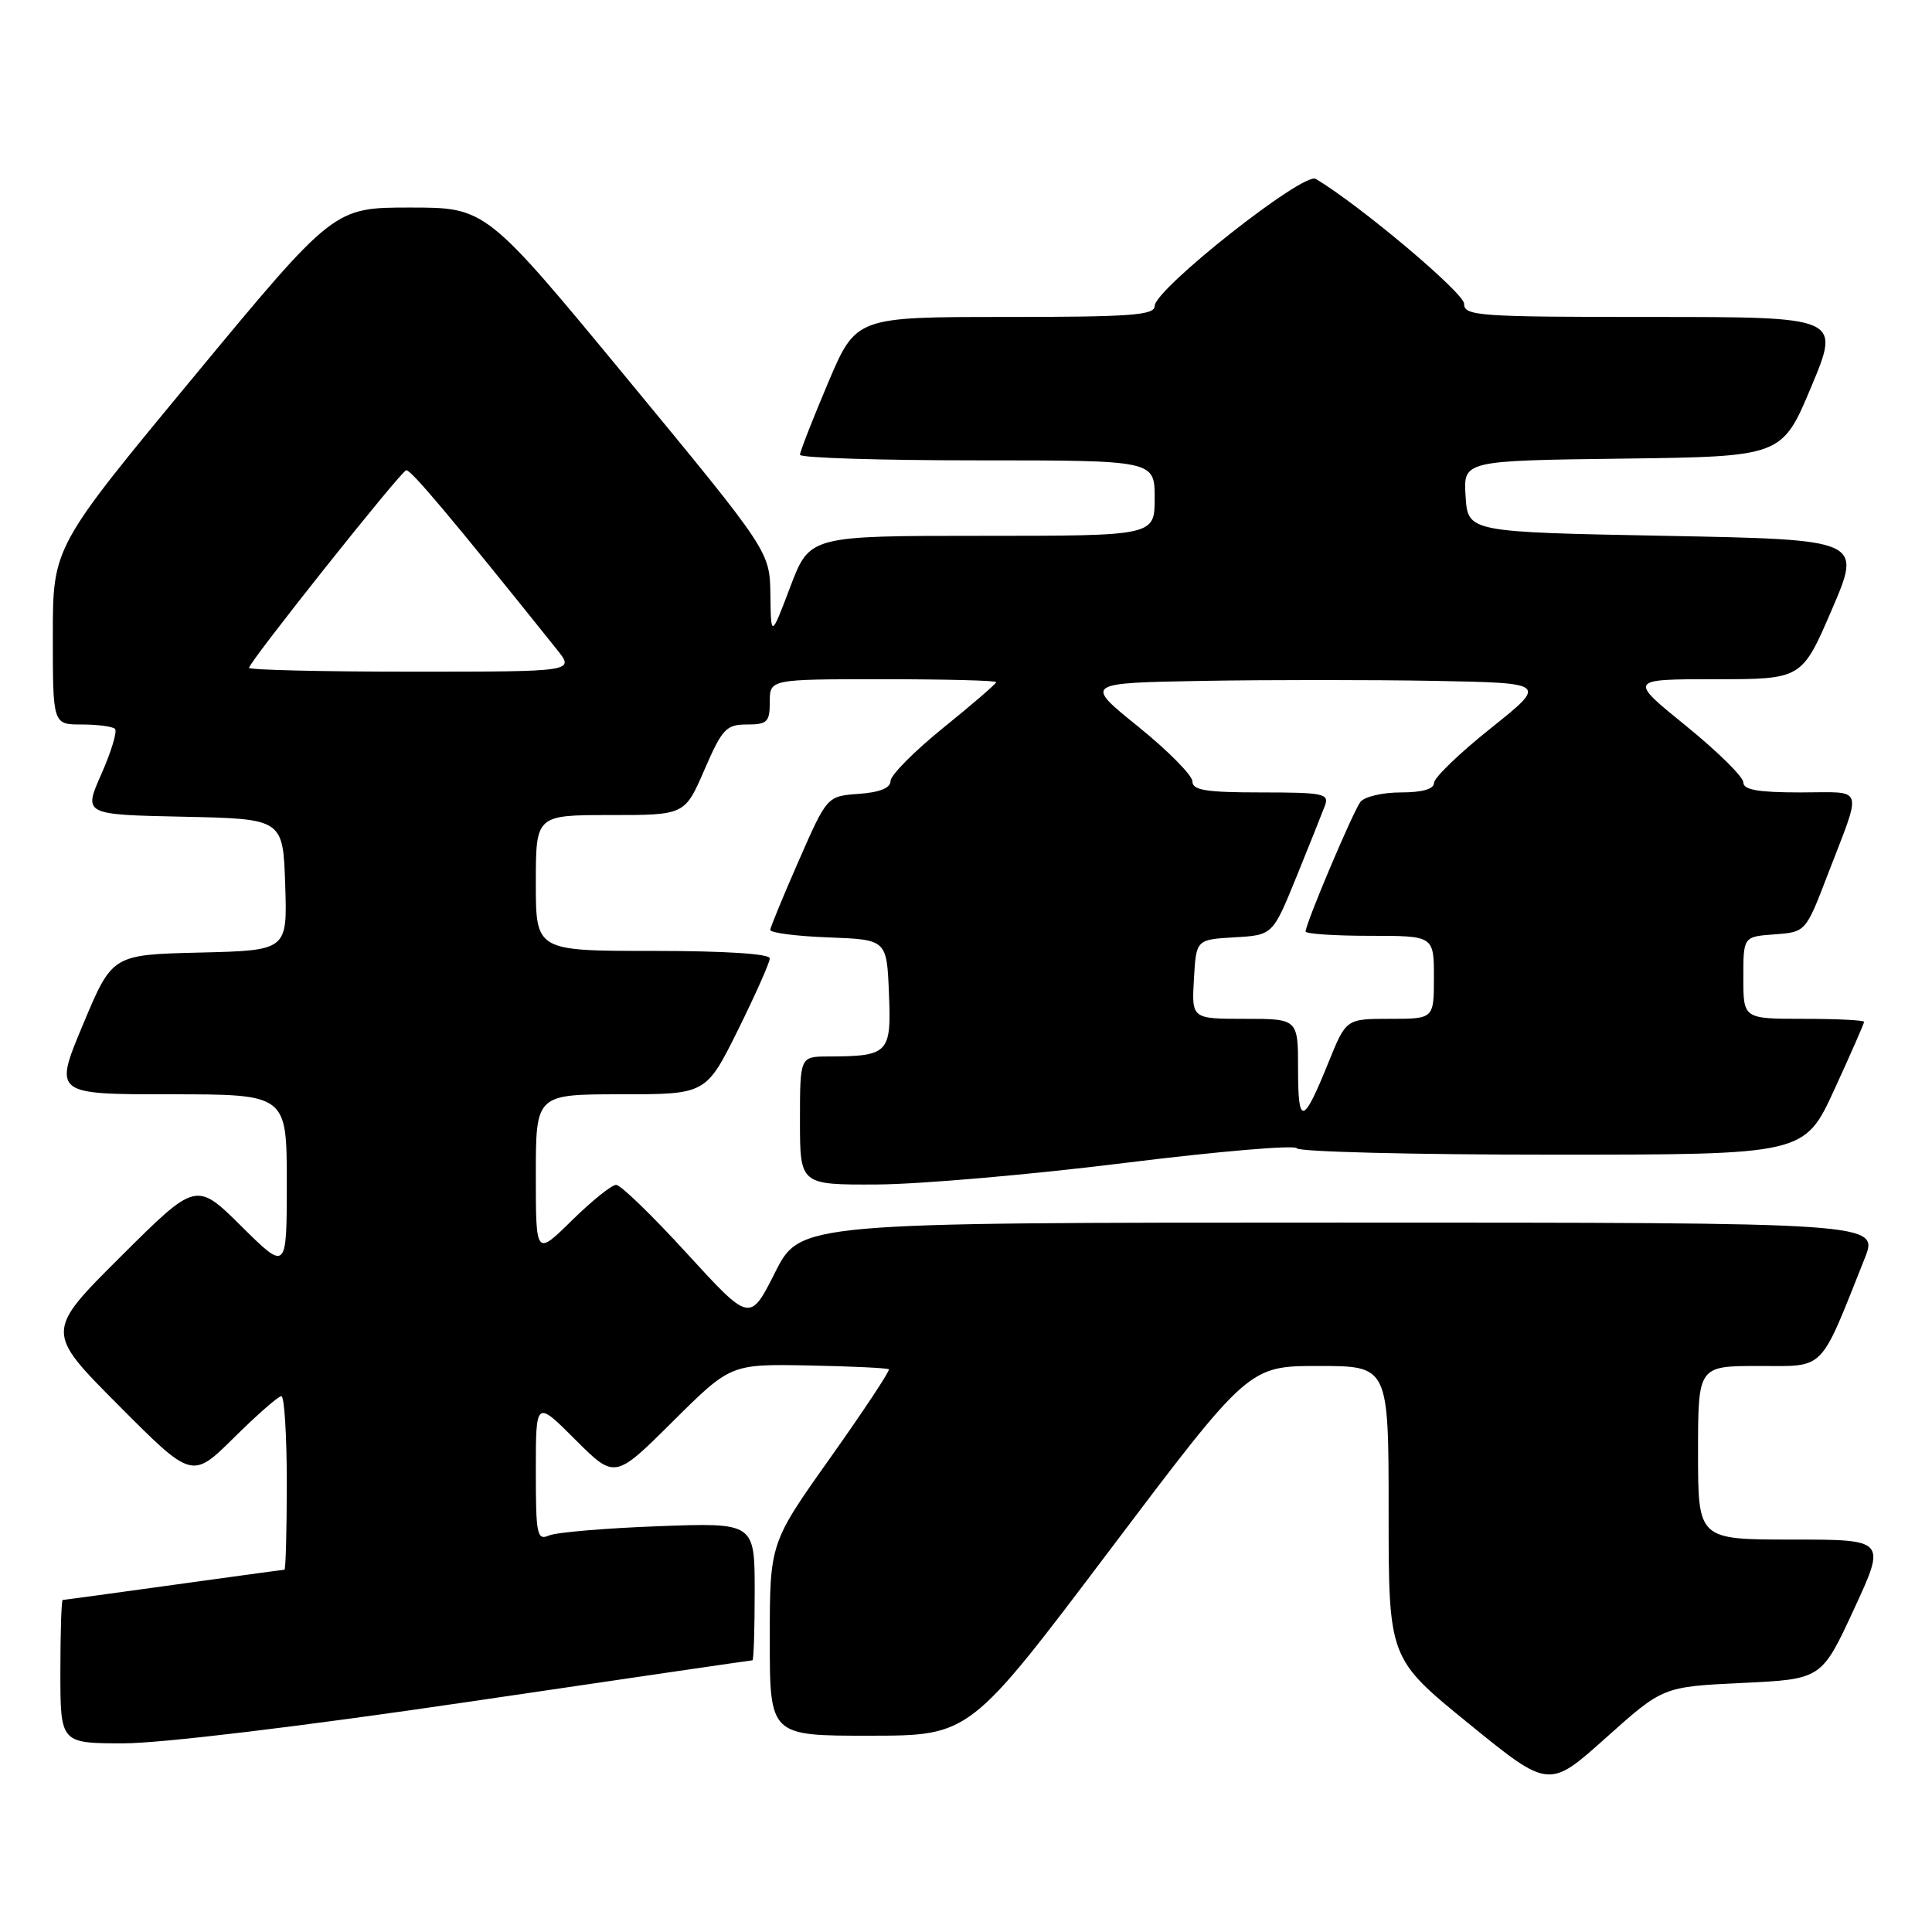 <?xml version="1.0" encoding="UTF-8" standalone="no"?>
<!DOCTYPE svg PUBLIC "-//W3C//DTD SVG 1.1//EN" "http://www.w3.org/Graphics/SVG/1.1/DTD/svg11.dtd" >
<svg xmlns="http://www.w3.org/2000/svg" xmlns:xlink="http://www.w3.org/1999/xlink" version="1.1" viewBox="0 0 256 256">
 <g >
 <path fill="currentColor"
d=" M 230.86 223.00 C 241.37 222.50 241.37 222.50 245.65 213.25 C 249.93 204.00 249.93 204.00 237.46 204.00 C 225.00 204.00 225.00 204.00 225.00 192.50 C 225.00 181.00 225.00 181.00 233.04 181.00 C 241.96 181.00 241.02 181.96 247.08 166.75 C 248.97 162.00 248.97 162.00 177.50 162.00 C 106.03 162.00 106.03 162.00 102.70 168.61 C 99.37 175.21 99.37 175.21 91.04 166.11 C 86.47 161.10 82.24 157.00 81.64 157.00 C 81.05 157.00 78.42 159.12 75.78 161.71 C 71.00 166.42 71.00 166.42 71.00 155.71 C 71.00 145.00 71.00 145.00 82.28 145.00 C 93.55 145.00 93.55 145.00 97.78 136.49 C 100.10 131.80 102.00 127.53 102.00 126.99 C 102.00 126.38 96.01 126.00 86.50 126.00 C 71.00 126.00 71.00 126.00 71.00 117.00 C 71.00 108.00 71.00 108.00 80.87 108.00 C 90.74 108.00 90.74 108.00 93.34 102.00 C 95.70 96.56 96.23 96.00 98.97 96.00 C 101.67 96.00 102.00 95.67 102.00 93.00 C 102.00 90.00 102.00 90.00 117.00 90.00 C 125.25 90.00 132.00 90.17 132.00 90.39 C 132.00 90.60 128.85 93.32 125.00 96.43 C 121.15 99.54 118.00 102.72 118.00 103.49 C 118.00 104.41 116.59 104.99 113.80 105.19 C 109.59 105.50 109.59 105.50 105.86 114.00 C 103.81 118.67 102.10 122.82 102.06 123.21 C 102.03 123.60 105.49 124.05 109.75 124.21 C 117.50 124.50 117.50 124.50 117.79 131.62 C 118.12 139.59 117.77 139.96 109.75 139.99 C 106.00 140.00 106.00 140.00 106.00 148.50 C 106.00 157.00 106.00 157.00 116.25 156.95 C 121.89 156.92 136.62 155.64 149.00 154.10 C 161.38 152.56 171.65 151.69 171.83 152.15 C 172.02 152.62 187.22 153.00 205.63 153.00 C 239.09 153.00 239.09 153.00 243.05 144.40 C 245.22 139.67 247.00 135.62 247.00 135.40 C 247.00 135.18 243.40 135.00 239.00 135.00 C 231.00 135.00 231.00 135.00 231.00 129.56 C 231.00 124.11 231.00 124.11 235.13 123.81 C 239.26 123.50 239.26 123.50 242.14 116.00 C 246.81 103.83 247.19 105.00 238.57 105.00 C 232.95 105.00 231.00 104.66 231.00 103.67 C 231.00 102.94 227.58 99.57 223.39 96.17 C 215.79 90.00 215.79 90.00 227.27 90.00 C 238.76 90.00 238.76 90.00 242.74 80.75 C 246.72 71.50 246.72 71.50 220.61 71.00 C 194.50 70.50 194.50 70.50 194.20 65.77 C 193.89 61.04 193.89 61.04 215.01 60.77 C 236.13 60.50 236.13 60.50 240.00 51.25 C 243.87 42.00 243.87 42.00 218.94 42.00 C 195.85 42.00 194.00 41.87 194.00 40.25 C 194.00 38.82 180.16 27.17 174.34 23.70 C 172.73 22.74 153.00 38.31 153.00 40.55 C 153.00 41.77 149.84 42.00 133.21 42.00 C 113.42 42.00 113.42 42.00 109.71 50.76 C 107.67 55.58 106.00 59.86 106.00 60.26 C 106.00 60.67 116.57 61.00 129.50 61.00 C 153.00 61.00 153.00 61.00 153.00 66.00 C 153.00 71.00 153.00 71.00 130.14 71.00 C 107.28 71.00 107.28 71.00 104.72 77.75 C 102.16 84.50 102.16 84.50 102.08 78.79 C 102.00 73.08 102.00 73.08 83.20 50.29 C 64.39 27.50 64.39 27.50 54.32 27.50 C 44.24 27.50 44.24 27.50 25.62 49.99 C 7.00 72.48 7.00 72.48 7.00 84.24 C 7.00 96.00 7.00 96.00 10.83 96.00 C 12.94 96.00 14.93 96.26 15.24 96.58 C 15.56 96.89 14.75 99.58 13.44 102.55 C 11.05 107.94 11.05 107.94 24.28 108.22 C 37.50 108.50 37.50 108.50 37.79 117.22 C 38.08 125.94 38.08 125.94 26.47 126.22 C 14.87 126.50 14.87 126.50 11.00 135.75 C 7.13 145.00 7.13 145.00 22.56 145.00 C 38.00 145.00 38.00 145.00 38.00 156.72 C 38.00 168.44 38.00 168.44 31.99 162.49 C 25.99 156.55 25.99 156.55 15.99 166.51 C 6.00 176.46 6.00 176.46 15.73 186.23 C 25.45 195.99 25.45 195.99 31.01 190.49 C 34.06 187.47 36.88 185.00 37.28 185.00 C 37.68 185.00 38.00 190.18 38.00 196.50 C 38.00 202.82 37.86 208.00 37.69 208.00 C 37.52 208.00 30.91 208.90 23.00 210.00 C 15.09 211.10 8.48 212.00 8.31 212.00 C 8.14 212.00 8.00 216.28 8.00 221.50 C 8.00 231.00 8.00 231.00 16.39 231.00 C 21.37 231.00 39.95 228.76 62.09 225.50 C 82.61 222.47 99.54 220.00 99.70 220.00 C 99.87 220.00 100.00 215.90 100.00 210.88 C 100.00 201.76 100.00 201.76 87.25 202.23 C 80.24 202.49 73.71 203.04 72.75 203.46 C 71.15 204.15 71.00 203.39 71.00 194.87 C 71.00 185.52 71.00 185.52 76.23 190.76 C 81.47 195.99 81.47 195.99 89.14 188.36 C 96.81 180.74 96.81 180.74 107.13 180.93 C 112.81 181.04 117.60 181.27 117.78 181.44 C 117.95 181.62 114.48 186.87 110.05 193.12 C 102.00 204.46 102.00 204.46 102.00 217.23 C 102.00 230.00 102.00 230.00 115.25 229.99 C 128.50 229.98 128.50 229.98 146.98 205.49 C 165.46 181.00 165.46 181.00 174.73 181.00 C 184.00 181.00 184.00 181.00 184.00 200.38 C 184.00 219.75 184.00 219.75 194.62 228.39 C 205.24 237.03 205.24 237.03 212.80 230.26 C 220.35 223.50 220.35 223.50 230.86 223.00 Z  M 172.00 141.70 C 172.00 135.00 172.00 135.00 164.95 135.00 C 157.90 135.00 157.90 135.00 158.20 129.75 C 158.50 124.50 158.50 124.50 163.57 124.20 C 168.64 123.91 168.64 123.91 171.78 116.20 C 173.50 111.97 175.20 107.71 175.56 106.75 C 176.15 105.16 175.36 105.00 167.11 105.00 C 159.80 105.00 158.00 104.71 158.00 103.54 C 158.00 102.74 154.77 99.48 150.83 96.29 C 143.65 90.50 143.65 90.50 159.39 90.22 C 168.04 90.07 181.86 90.07 190.08 90.22 C 205.04 90.50 205.04 90.50 197.53 96.50 C 193.39 99.80 190.01 103.06 190.01 103.75 C 190.00 104.56 188.45 105.00 185.62 105.00 C 183.21 105.00 180.81 105.56 180.27 106.25 C 179.29 107.51 173.00 122.38 173.00 123.43 C 173.00 123.74 176.82 124.00 181.50 124.00 C 190.00 124.00 190.00 124.00 190.00 129.50 C 190.00 135.00 190.00 135.00 184.18 135.00 C 178.37 135.00 178.37 135.00 176.04 140.75 C 172.67 149.09 172.00 149.24 172.00 141.70 Z  M 33.00 88.49 C 33.00 87.73 53.04 62.53 53.82 62.31 C 54.39 62.15 59.79 68.57 73.82 86.10 C 76.14 89.00 76.14 89.00 54.57 89.00 C 42.71 89.00 33.00 88.77 33.00 88.49 Z "/>
</g>
</svg>